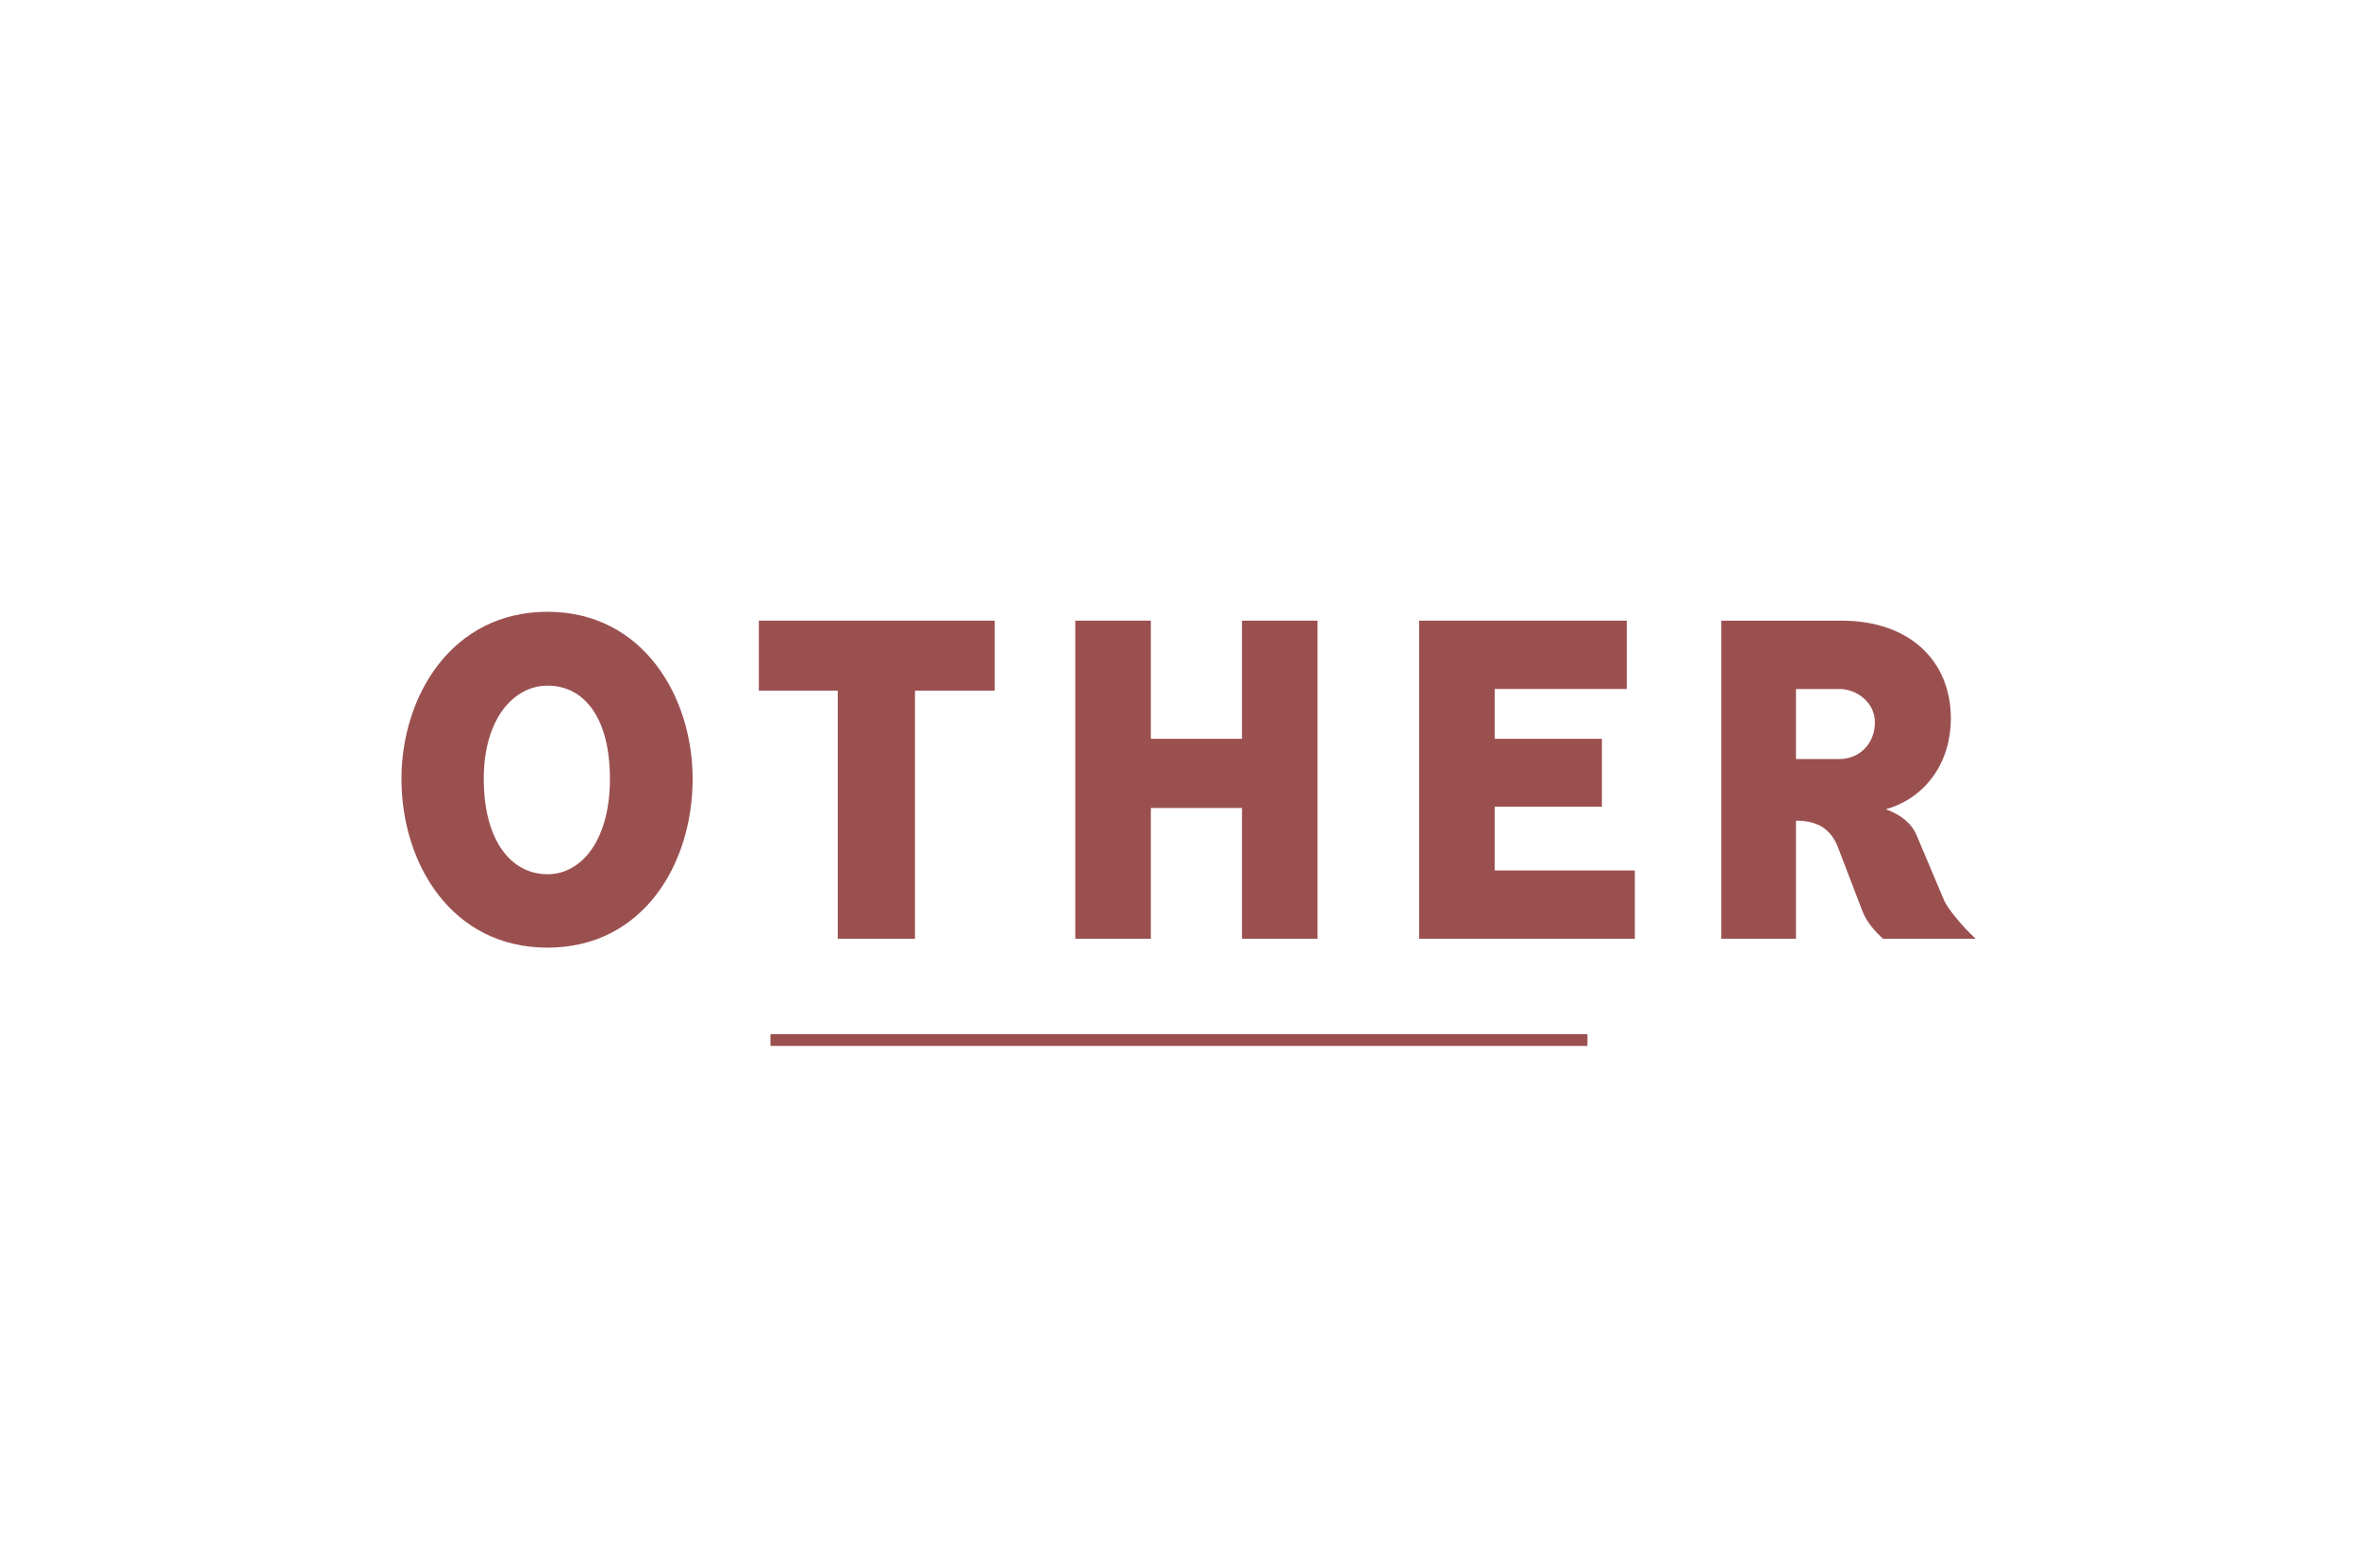 <svg xmlns="http://www.w3.org/2000/svg" xmlns:xlink="http://www.w3.org/1999/xlink" width="800" zoomAndPan="magnify" viewBox="0 0 600 399" height="532" preserveAspectRatio="xMidYMid meet" version="1.0"><defs><g/></defs><rect x="-60" width="720" fill="#ffffff" y="-39.9" height="478.8" fill-opacity="1"/><rect x="-60" width="720" fill="#ffffff" y="-39.9" height="478.8" fill-opacity="1"/><g fill="#9b5050" fill-opacity="1"><g transform="translate(97.71, 238.816)"><g><path d="M 41.539 2.254 C 65.902 2.254 78.461 -19.105 78.461 -40.68 C 78.461 -61.504 65.902 -83.184 41.539 -83.184 C 17.172 -83.184 4.402 -61.719 4.402 -40.68 C 4.402 -19.105 17.172 2.254 41.539 2.254 Z M 41.539 -16.422 C 32.199 -16.422 25.332 -25.117 25.332 -40.68 C 25.332 -56.242 33.168 -64.398 41.539 -64.398 C 50.875 -64.398 57.422 -56.242 57.422 -40.68 C 57.422 -25.117 50.23 -16.422 41.539 -16.422 Z M 41.539 -16.422 "/></g></g></g><g fill="#9b5050" fill-opacity="1"><g transform="translate(190.325, 238.816)"><g><path d="M 42.398 0 L 42.398 -63.113 L 62.684 -63.113 L 62.684 -80.93 L 2.684 -80.93 L 2.684 -63.113 L 22.754 -63.113 L 22.754 0 Z M 42.398 0 "/></g></g></g><g fill="#9b5050" fill-opacity="1"><g transform="translate(265.448, 238.816)"><g><path d="M 69.66 0 L 69.66 -80.93 L 50.445 -80.93 L 50.445 -50.875 L 27.262 -50.875 L 27.262 -80.93 L 8.051 -80.93 L 8.051 0 L 27.262 0 L 27.262 -33.273 L 50.445 -33.273 L 50.445 0 Z M 69.66 0 "/></g></g></g><g fill="#9b5050" fill-opacity="1"><g transform="translate(352.912, 238.816)"><g><path d="M 62.898 0 L 62.898 -17.387 L 27.262 -17.387 L 27.262 -33.594 L 54.527 -33.594 L 54.527 -50.875 L 27.262 -50.875 L 27.262 -63.543 L 60.859 -63.543 L 60.859 -80.93 L 8.051 -80.93 L 8.051 0 Z M 62.898 0 "/></g></g></g><g fill="#9b5050" fill-opacity="1"><g transform="translate(429.752, 238.816)"><g><path d="M 72.773 0 C 69.23 -3.219 65.473 -7.941 64.723 -9.766 L 57.746 -26.297 C 56.566 -29.195 53.988 -31.449 49.91 -32.953 C 60.43 -35.957 66.441 -45.293 66.441 -56.027 C 66.441 -70.734 55.922 -80.93 38.641 -80.93 L 8.051 -80.93 L 8.051 0 L 27.047 0 L 27.047 -30.055 C 32.414 -30.055 35.848 -28.016 37.676 -23.398 L 44.008 -6.871 C 45.188 -3.973 47.336 -1.719 49.16 0 Z M 27.047 -45.723 L 27.047 -63.543 L 38.102 -63.543 C 42.398 -63.543 47.121 -60.215 47.121 -55.062 C 47.121 -49.695 43.254 -45.723 38.102 -45.723 Z M 27.047 -45.723 "/></g></g></g><path stroke-linecap="butt" transform="matrix(0.749, 0, 0, 0.75, 195.96, 263.075)" fill="none" stroke-linejoin="miter" d="M 0.001 1.998 L 277.439 1.998 " stroke="#9b5050" stroke-width="4" stroke-opacity="1" stroke-miterlimit="4"/></svg>